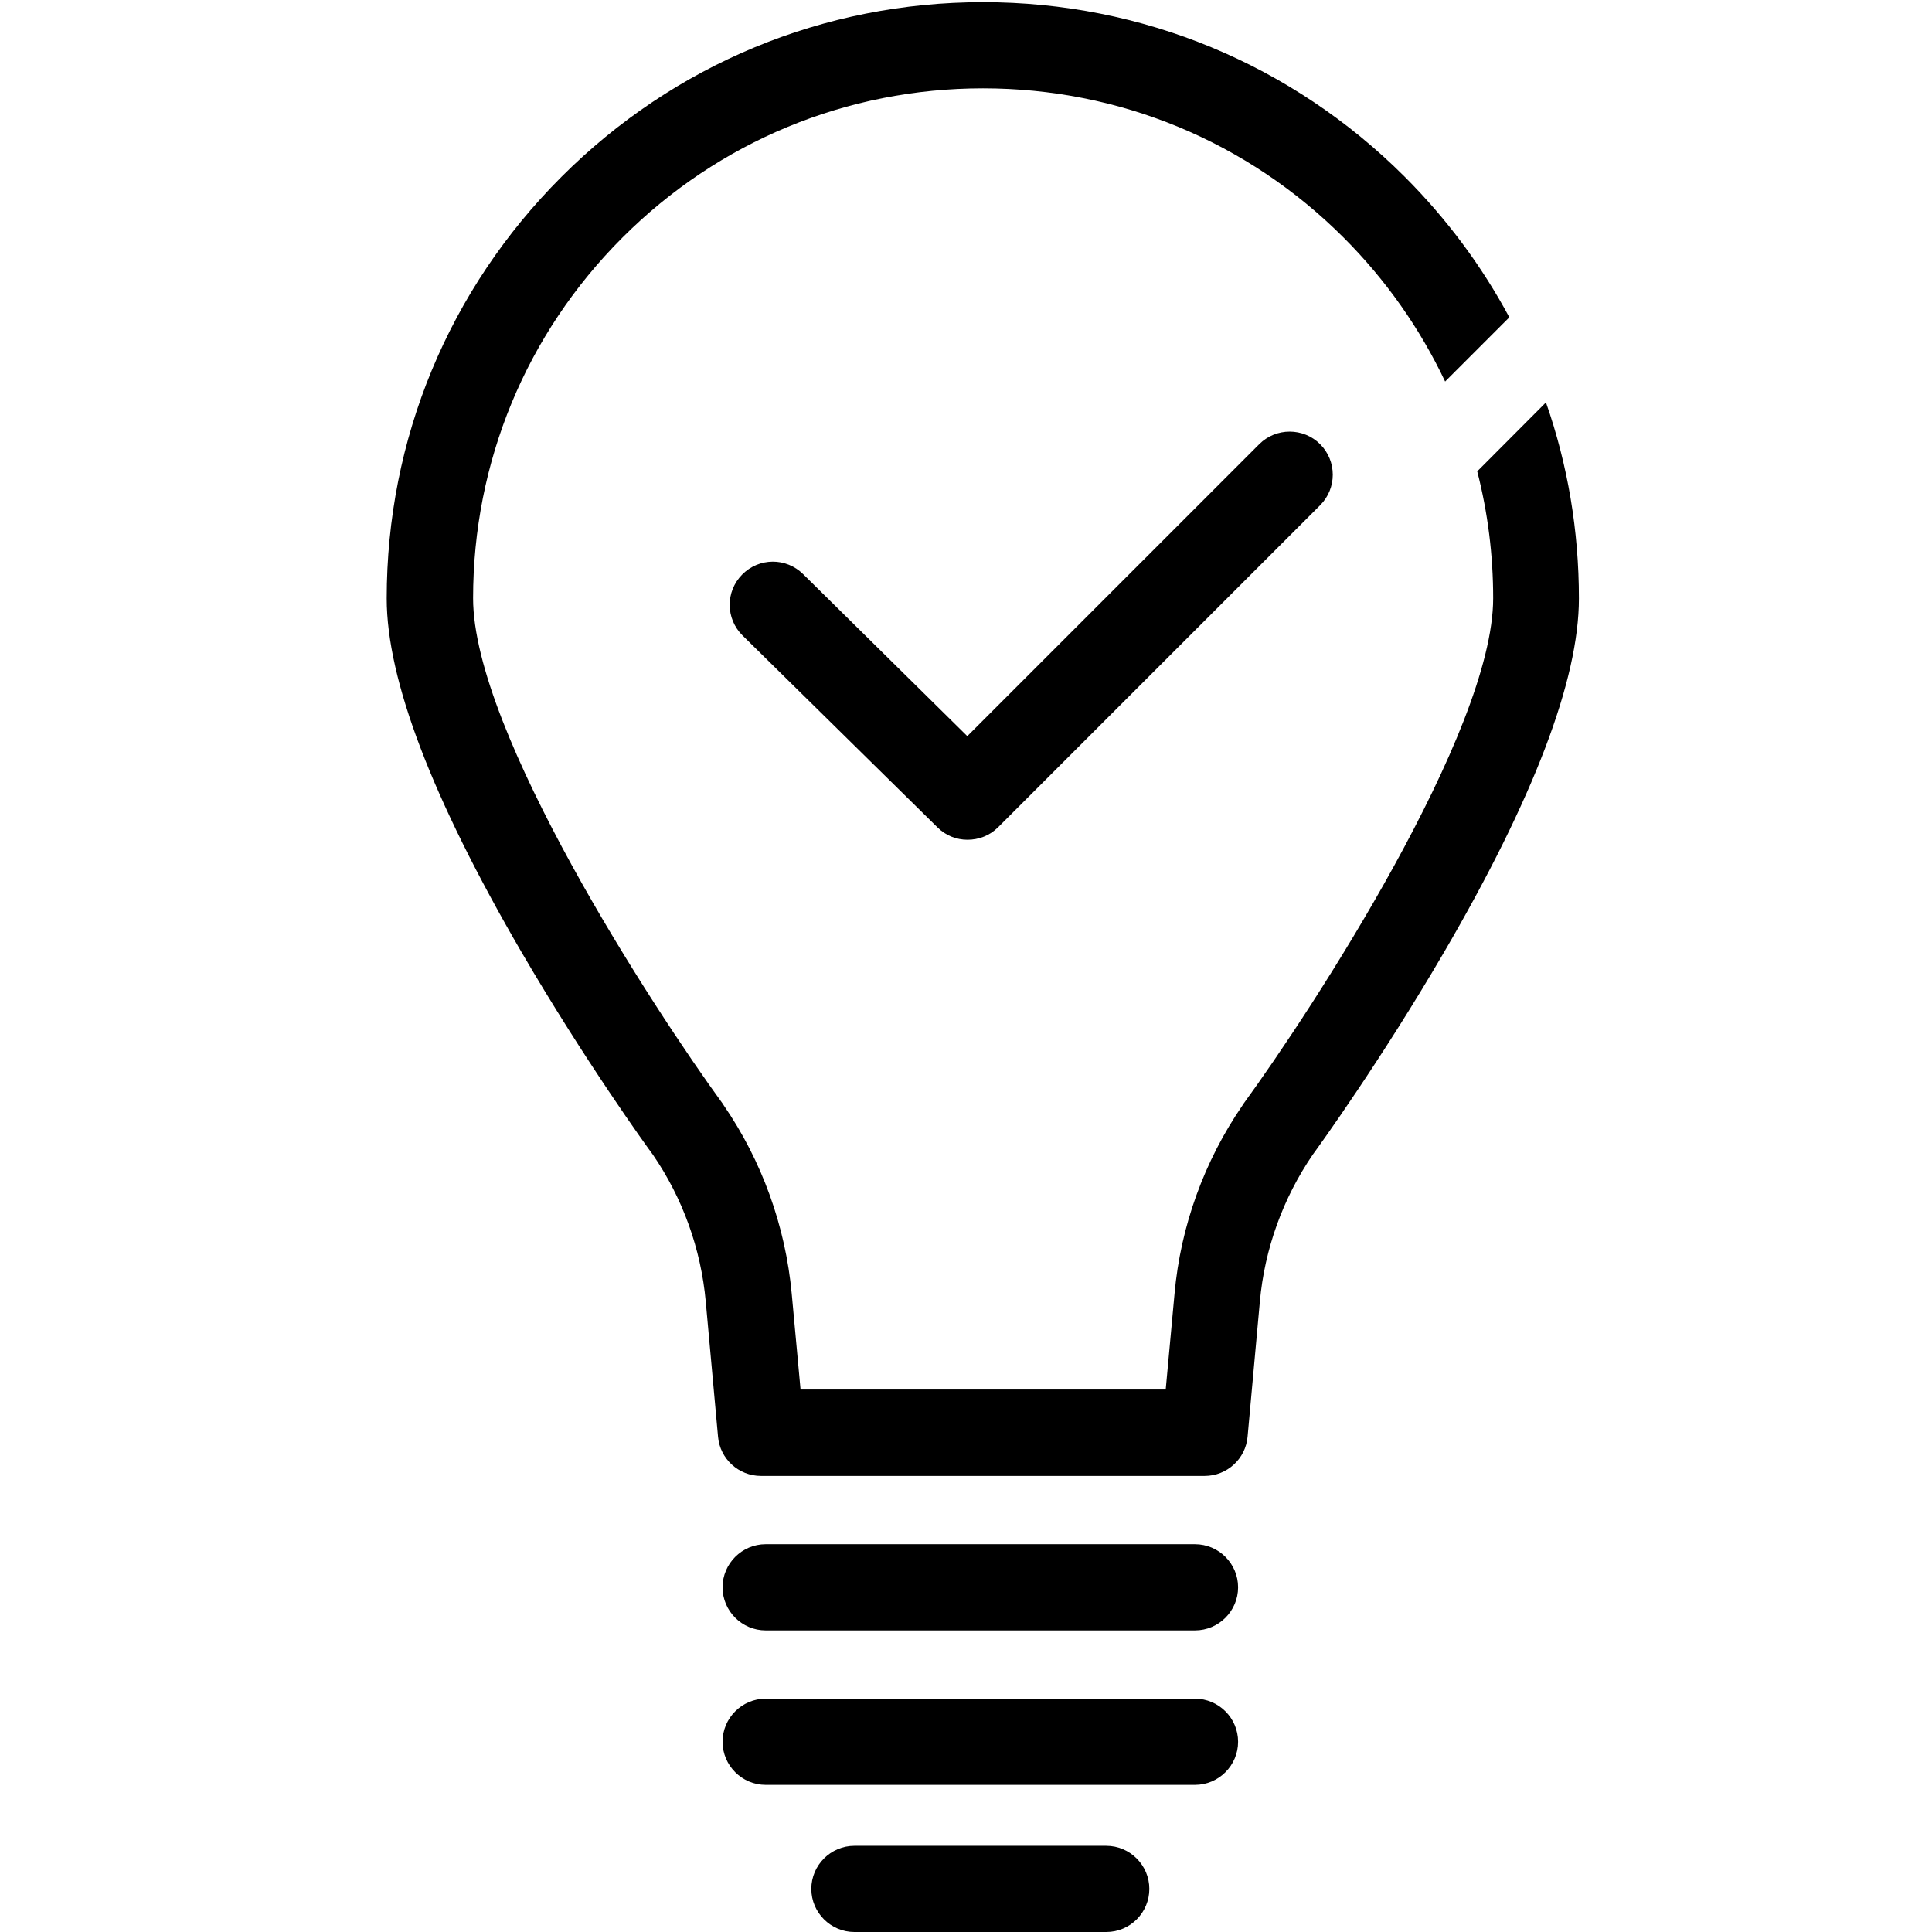 <?xml version="1.0" standalone="no"?><!DOCTYPE svg PUBLIC "-//W3C//DTD SVG 1.1//EN" "http://www.w3.org/Graphics/SVG/1.1/DTD/svg11.dtd"><svg t="1565688410740" class="icon" viewBox="0 0 1024 1024" version="1.1" xmlns="http://www.w3.org/2000/svg" p-id="9697" xmlns:xlink="http://www.w3.org/1999/xlink" width="200" height="200"><defs><style type="text/css"></style></defs><path d="M633.377 864.143H405.809c-12.56 0-22.837-10.277-22.837-22.837s10.277-22.837 22.837-22.837h227.568c12.56 0 22.837 10.277 22.837 22.837s-10.277 22.837-22.837 22.837zM633.377 946.012H405.809c-12.56 0-22.837-10.277-22.837-22.837s10.277-22.837 22.837-22.837h227.568c12.56 0 22.837 10.277 22.837 22.837s-10.277 22.837-22.837 22.837zM586.334 1024H452.853c-12.56 0-22.837-10.277-22.837-22.837s10.277-22.837 22.837-22.837h133.481c12.56 0 22.837 10.277 22.837 22.837s-10.162 22.837-22.837 22.837zM512.799 445.088c-5.823 0-11.533-2.169-15.986-6.623l-103.222-101.624c-9.021-8.906-9.135-23.293-0.228-32.314 8.906-9.021 23.293-9.135 32.314-0.228l87.008 85.866 154.719-154.719c8.906-8.906 23.408-8.906 32.314 0 8.906 8.906 8.906 23.408 0 32.314L529.013 438.466c-4.453 4.453-10.277 6.623-16.214 6.623z" p-id="9698"></path><path d="M782.958 249.834c5.595 21.695 8.45 44.303 8.45 67.254 0 70.794-95.572 217.52-132.453 268.103-0.114 0.114-0.228 0.343-0.343 0.571-20.325 29.574-32.885 64.171-36.082 99.911l-4.682 50.812H424.307l-4.682-50.812c-3.311-35.74-15.757-70.337-36.082-99.911-0.114-0.228-0.228-0.343-0.343-0.571-36.881-50.583-132.453-197.31-132.453-268.103 0-72.164 28.089-140.103 79.129-191.144C380.917 74.905 448.856 46.815 521.021 46.815s140.103 28.089 191.144 79.129c22.494 22.494 40.535 48.3 53.781 76.275l34.027-34.027c-14.501-27.062-33.113-52.182-55.493-74.562C684.76 34.027 605.402 1.142 521.021 1.142 436.639 1.142 357.281 34.027 297.563 93.745s-92.603 139.076-92.603 223.458c0 43.047 24.093 106.077 71.479 187.49 33.456 57.32 66.341 102.994 69.538 107.219 15.872 23.065 25.577 50.127 28.089 77.988l6.508 71.593c1.028 11.761 10.962 20.781 22.723 20.781h235.219c11.761 0 21.695-9.021 22.723-20.781l6.508-71.593c2.512-27.861 12.218-54.808 28.089-77.988 3.197-4.339 36.082-49.898 69.538-107.219 47.5-81.413 71.479-144.442 71.479-187.49 0-35.968-5.938-71.022-17.47-103.907l-36.425 36.539z" p-id="9699"></path></svg>